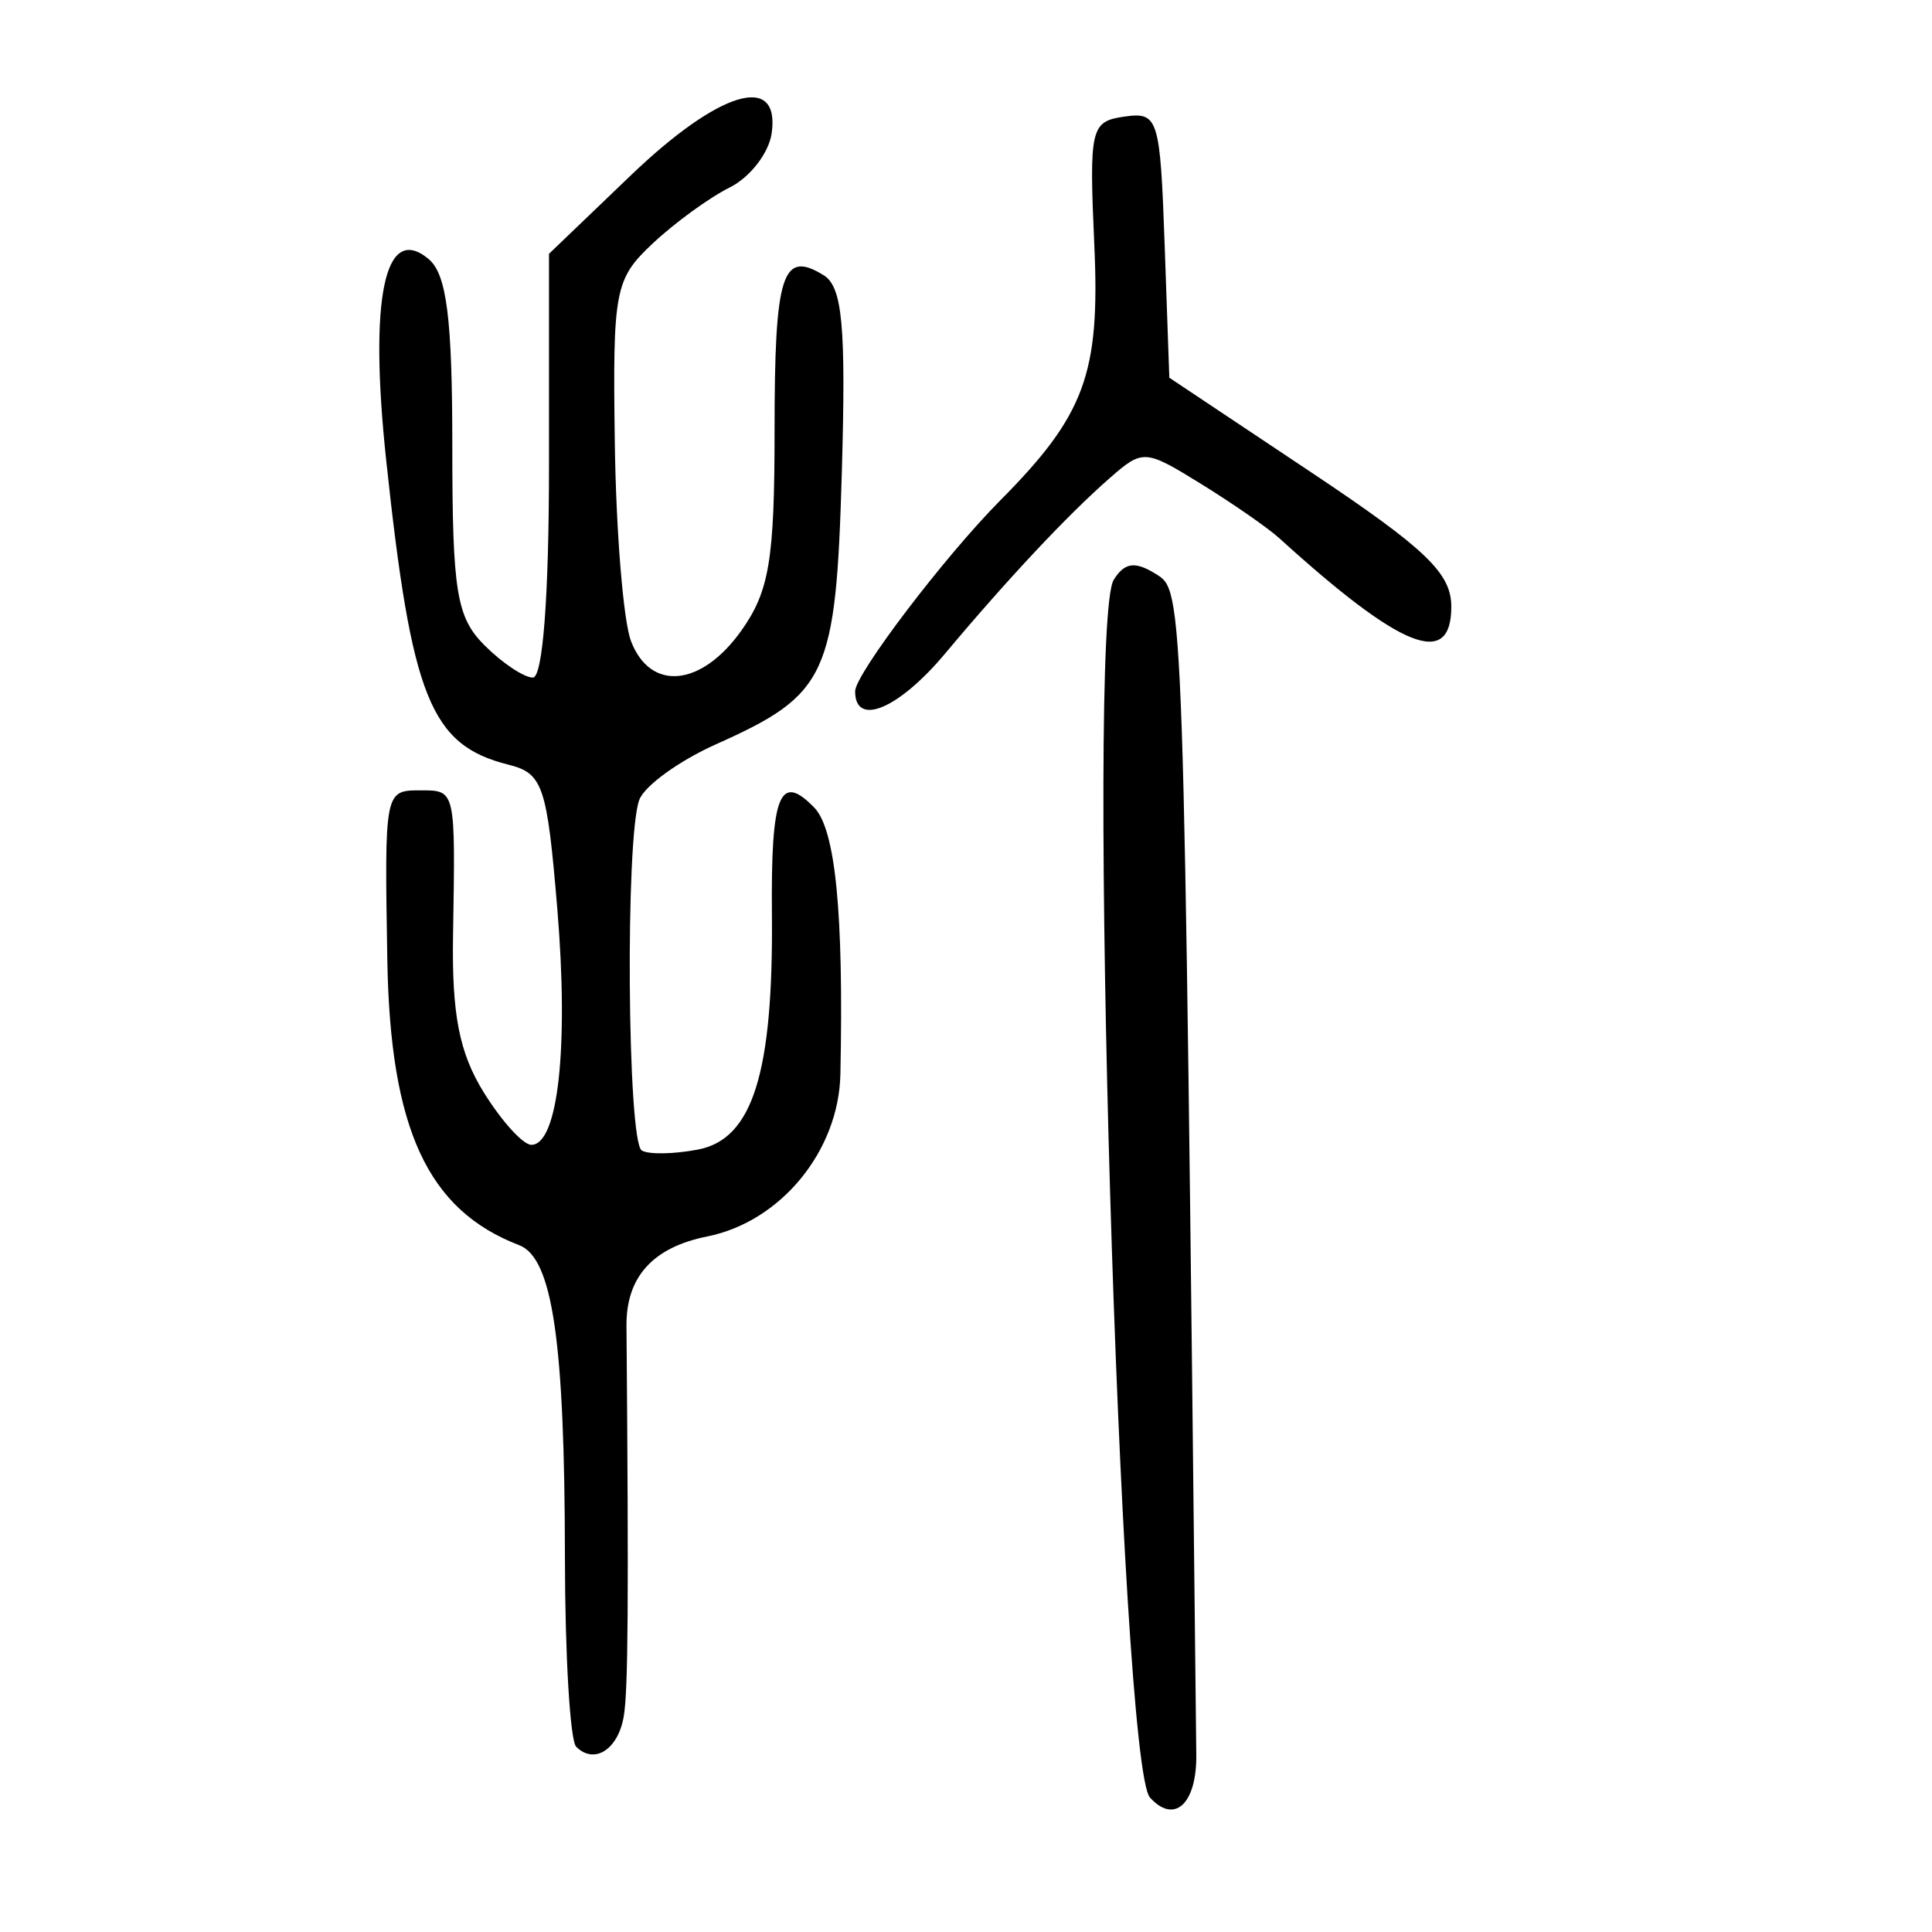 <?xml version="1.0" encoding="UTF-8" standalone="no"?>
<!-- Created with Inkscape (http://www.inkscape.org/) -->

<svg
   xmlns:dc="http://purl.org/dc/elements/1.1/"
   xmlns:cc="http://creativecommons.org/ns#"
   xmlns:rdf="http://www.w3.org/1999/02/22-rdf-syntax-ns#"
   xmlns:svg="http://www.w3.org/2000/svg"
   xmlns="http://www.w3.org/2000/svg"
   xmlns:sodipodi="http://sodipodi.sourceforge.net/DTD/sodipodi-0.dtd"
   xmlns:inkscape="http://www.inkscape.org/namespaces/inkscape"
   width="300"
   height="300"
   id="svg2"
   version="1.1"
   inkscape:version="0.48.4 r9939"
   sodipodi:docname="image-seal.svg">
  <defs
     id="defs4" />
  <sodipodi:namedview
     id="base"
     pagecolor="#ffffff"
     bordercolor="#666666"
     borderopacity="1.0"
     inkscape:pageopacity="0.0"
     inkscape:pageshadow="2"
     inkscape:zoom="1.979899"
     inkscape:cx="200.43343"
     inkscape:cy="122.13442"
     inkscape:document-units="px"
     inkscape:current-layer="layer1"
     showgrid="false"
     inkscape:window-width="1215"
     inkscape:window-height="1000"
     inkscape:window-x="65"
     inkscape:window-y="24"
     inkscape:window-maximized="1" />
  <g
     inkscape:label="Calque 1"
     inkscape:groupmode="layer"
     id="layer1"
     transform="translate(0,-752.362)">
    <path
       style="fill:#000000"
       d="m 178.569,1031.489 c -4.682,-5.153 -9.951,-182.163 -5.629,-189.095 1.678,-2.69 3.302,-2.922 6.504,-0.926 4.393,2.738 4.321,0.657 6.316,183.364 0.083,7.634 -3.386,10.845 -7.192,6.657 z m -89.1,-7.898 c -0.946,-0.946 -1.733,-14.199 -1.748,-29.451 -0.033,-33.548 -1.925,-46.442 -7.107,-48.43 -14.218,-5.456 -20.03,-18.046 -20.472,-44.352 -0.439,-26.124 -0.411,-26.271 5.089,-26.271 5.554,0 5.49,-0.278 5.118,22.518 -0.201,12.283 0.968,18.253 4.777,24.394 2.774,4.472 6.096,8.131 7.383,8.131 4.154,0 5.821,-15.133 4.032,-36.608 -1.599,-19.193 -2.237,-21.079 -7.591,-22.422 -12.114,-3.04 -15.041,-10.334 -18.985,-47.304 -2.689,-25.208 -0.231,-36.875 6.579,-31.223 2.819,2.34 3.691,9.195 3.691,29.028 0,22.629 0.643,26.608 5.004,30.969 2.752,2.752 6.13,5.004 7.506,5.004 1.541,0 2.502,-12.635 2.502,-32.9 l 0,-32.9 12.657,-12.136 c 13.778,-13.21 23.282,-16.058 21.919,-6.569 -0.44,3.062 -3.375,6.846 -6.523,8.409 -3.148,1.563 -8.527,5.476 -11.954,8.696 -5.892,5.535 -6.212,7.219 -5.879,30.952 0.194,13.804 1.323,27.652 2.51,30.773 2.992,7.87 10.91,7.134 17.123,-1.592 4.361,-6.125 5.174,-11.015 5.174,-31.127 0,-24.312 1.188,-28.064 7.625,-24.077 2.912,1.803 3.472,7.861 2.822,30.484 -0.914,31.782 -2.211,34.591 -19.561,42.357 -5.701,2.552 -11.049,6.421 -11.884,8.598 -2.195,5.721 -1.872,53.076 0.371,54.463 1.04,0.643 4.972,0.58 8.738,-0.14 8.481,-1.621 11.698,-11.858 11.478,-36.521 -0.166,-18.62 1.201,-22.082 6.556,-16.604 3.322,3.398 4.596,16.345 4.077,41.418 -0.247,11.928 -9.265,22.918 -20.678,25.201 -8.438,1.688 -12.6,6.29 -12.538,13.867 0.351,42.941 0.259,56.497 -0.413,60.592 -0.854,5.2 -4.573,7.601 -7.399,4.775 z m 43.316,-163.884 c 0,-2.665 13.881,-20.922 22.552,-29.66 13.113,-13.216 15.484,-19.634 14.593,-39.5 -0.821,-18.303 -0.582,-19.333 4.66,-20.078 5.269,-0.749 5.56,0.175 6.255,19.879 l 0.729,20.665 21.892,14.6 c 17.932,11.959 21.892,15.748 21.892,20.947 0,9.685 -7.731,6.608 -26.717,-10.633 -1.746,-1.585 -7.199,-5.37 -12.118,-8.41 -8.748,-5.406 -9.061,-5.425 -14.258,-0.871 -6.512,5.706 -15.829,15.643 -25.517,27.211 -7.208,8.607 -13.963,11.438 -13.963,5.852 z"
       id="path3040"
       inkscape:connector-curvature="0" />
  </g>
</svg>
